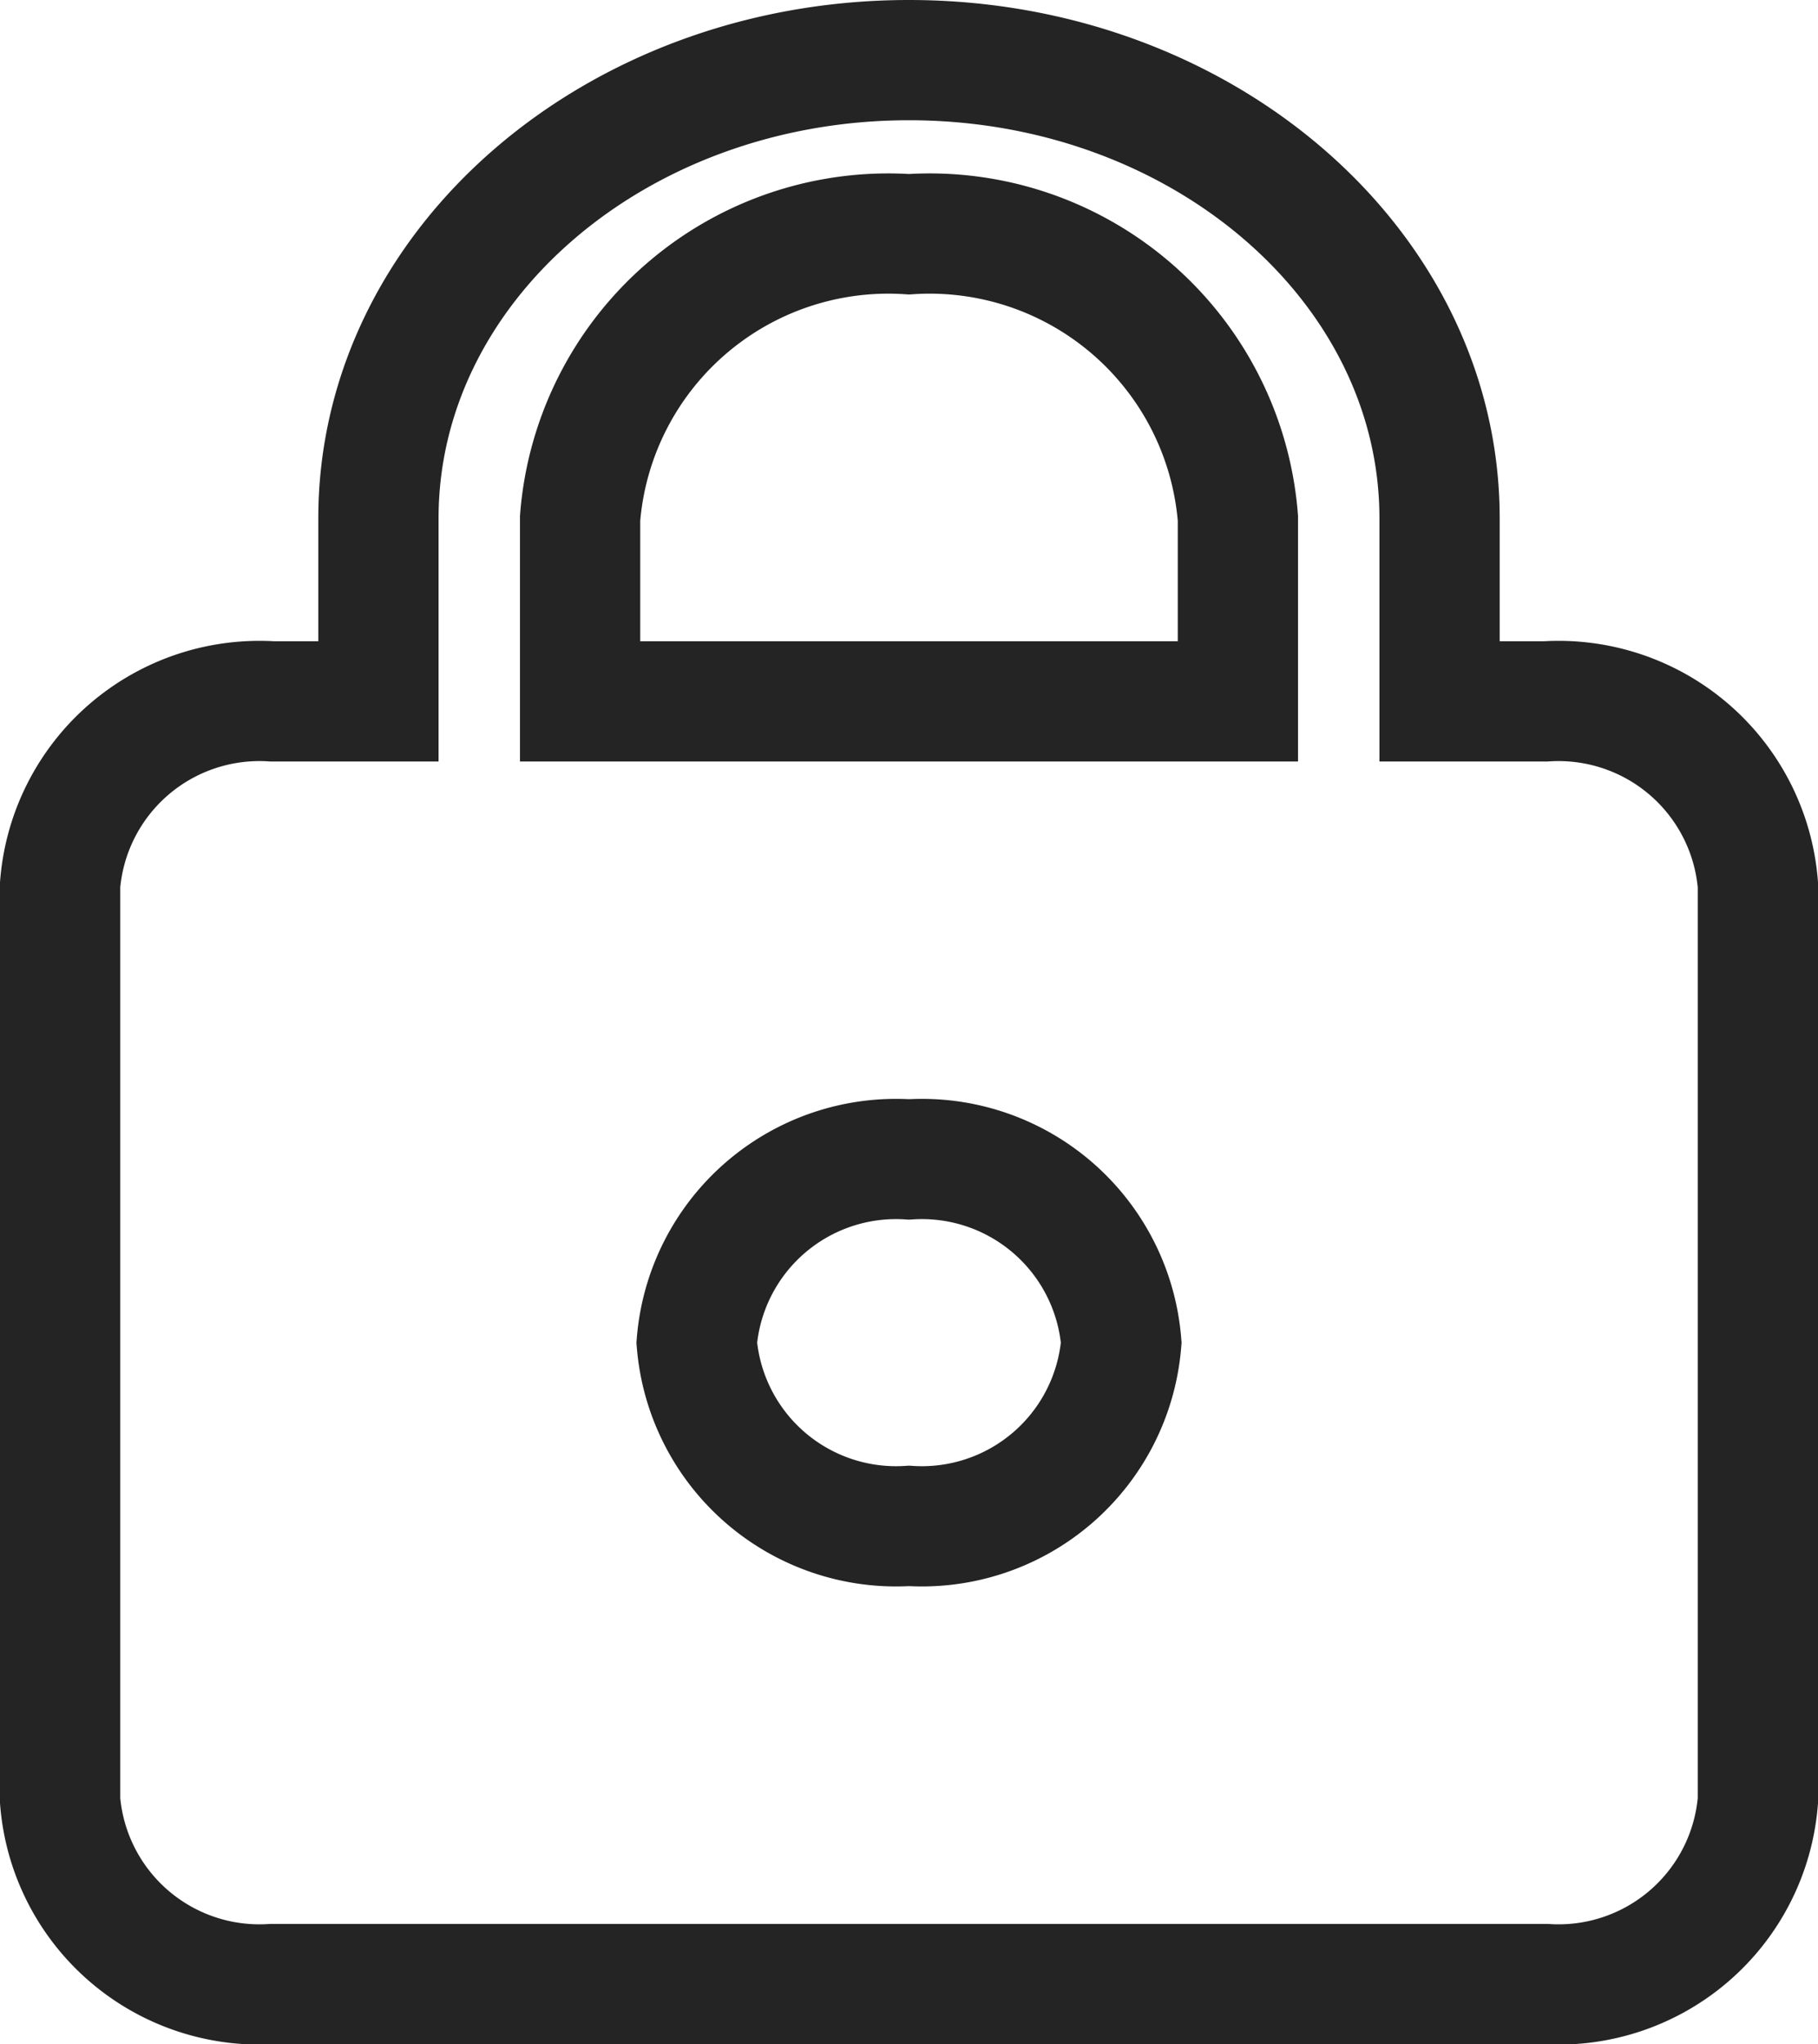 <svg xmlns="http://www.w3.org/2000/svg" width="15.118" height="17" viewBox="0 0 15.118 17">
  <path id="ic_https_24px" d="M16.353,6.333h-.882V4.81c0-2.1-1.976-3.81-4.412-3.81S6.647,2.707,6.647,4.81V6.333H5.765A1.663,1.663,0,0,0,4,7.857v7.619A1.663,1.663,0,0,0,5.765,17H16.353a1.663,1.663,0,0,0,1.765-1.524V7.857A1.663,1.663,0,0,0,16.353,6.333ZM11.059,13.19a1.663,1.663,0,0,1-1.765-1.524,1.663,1.663,0,0,1,1.765-1.524,1.663,1.663,0,0,1,1.765,1.524A1.663,1.663,0,0,1,11.059,13.19Zm2.735-6.857H8.324V4.81a2.571,2.571,0,0,1,2.735-2.362A2.571,2.571,0,0,1,13.794,4.81Z" transform="translate(-3.5 -0.5)" fill="none" stroke="#242424" stroke-width="1"/>
</svg>
